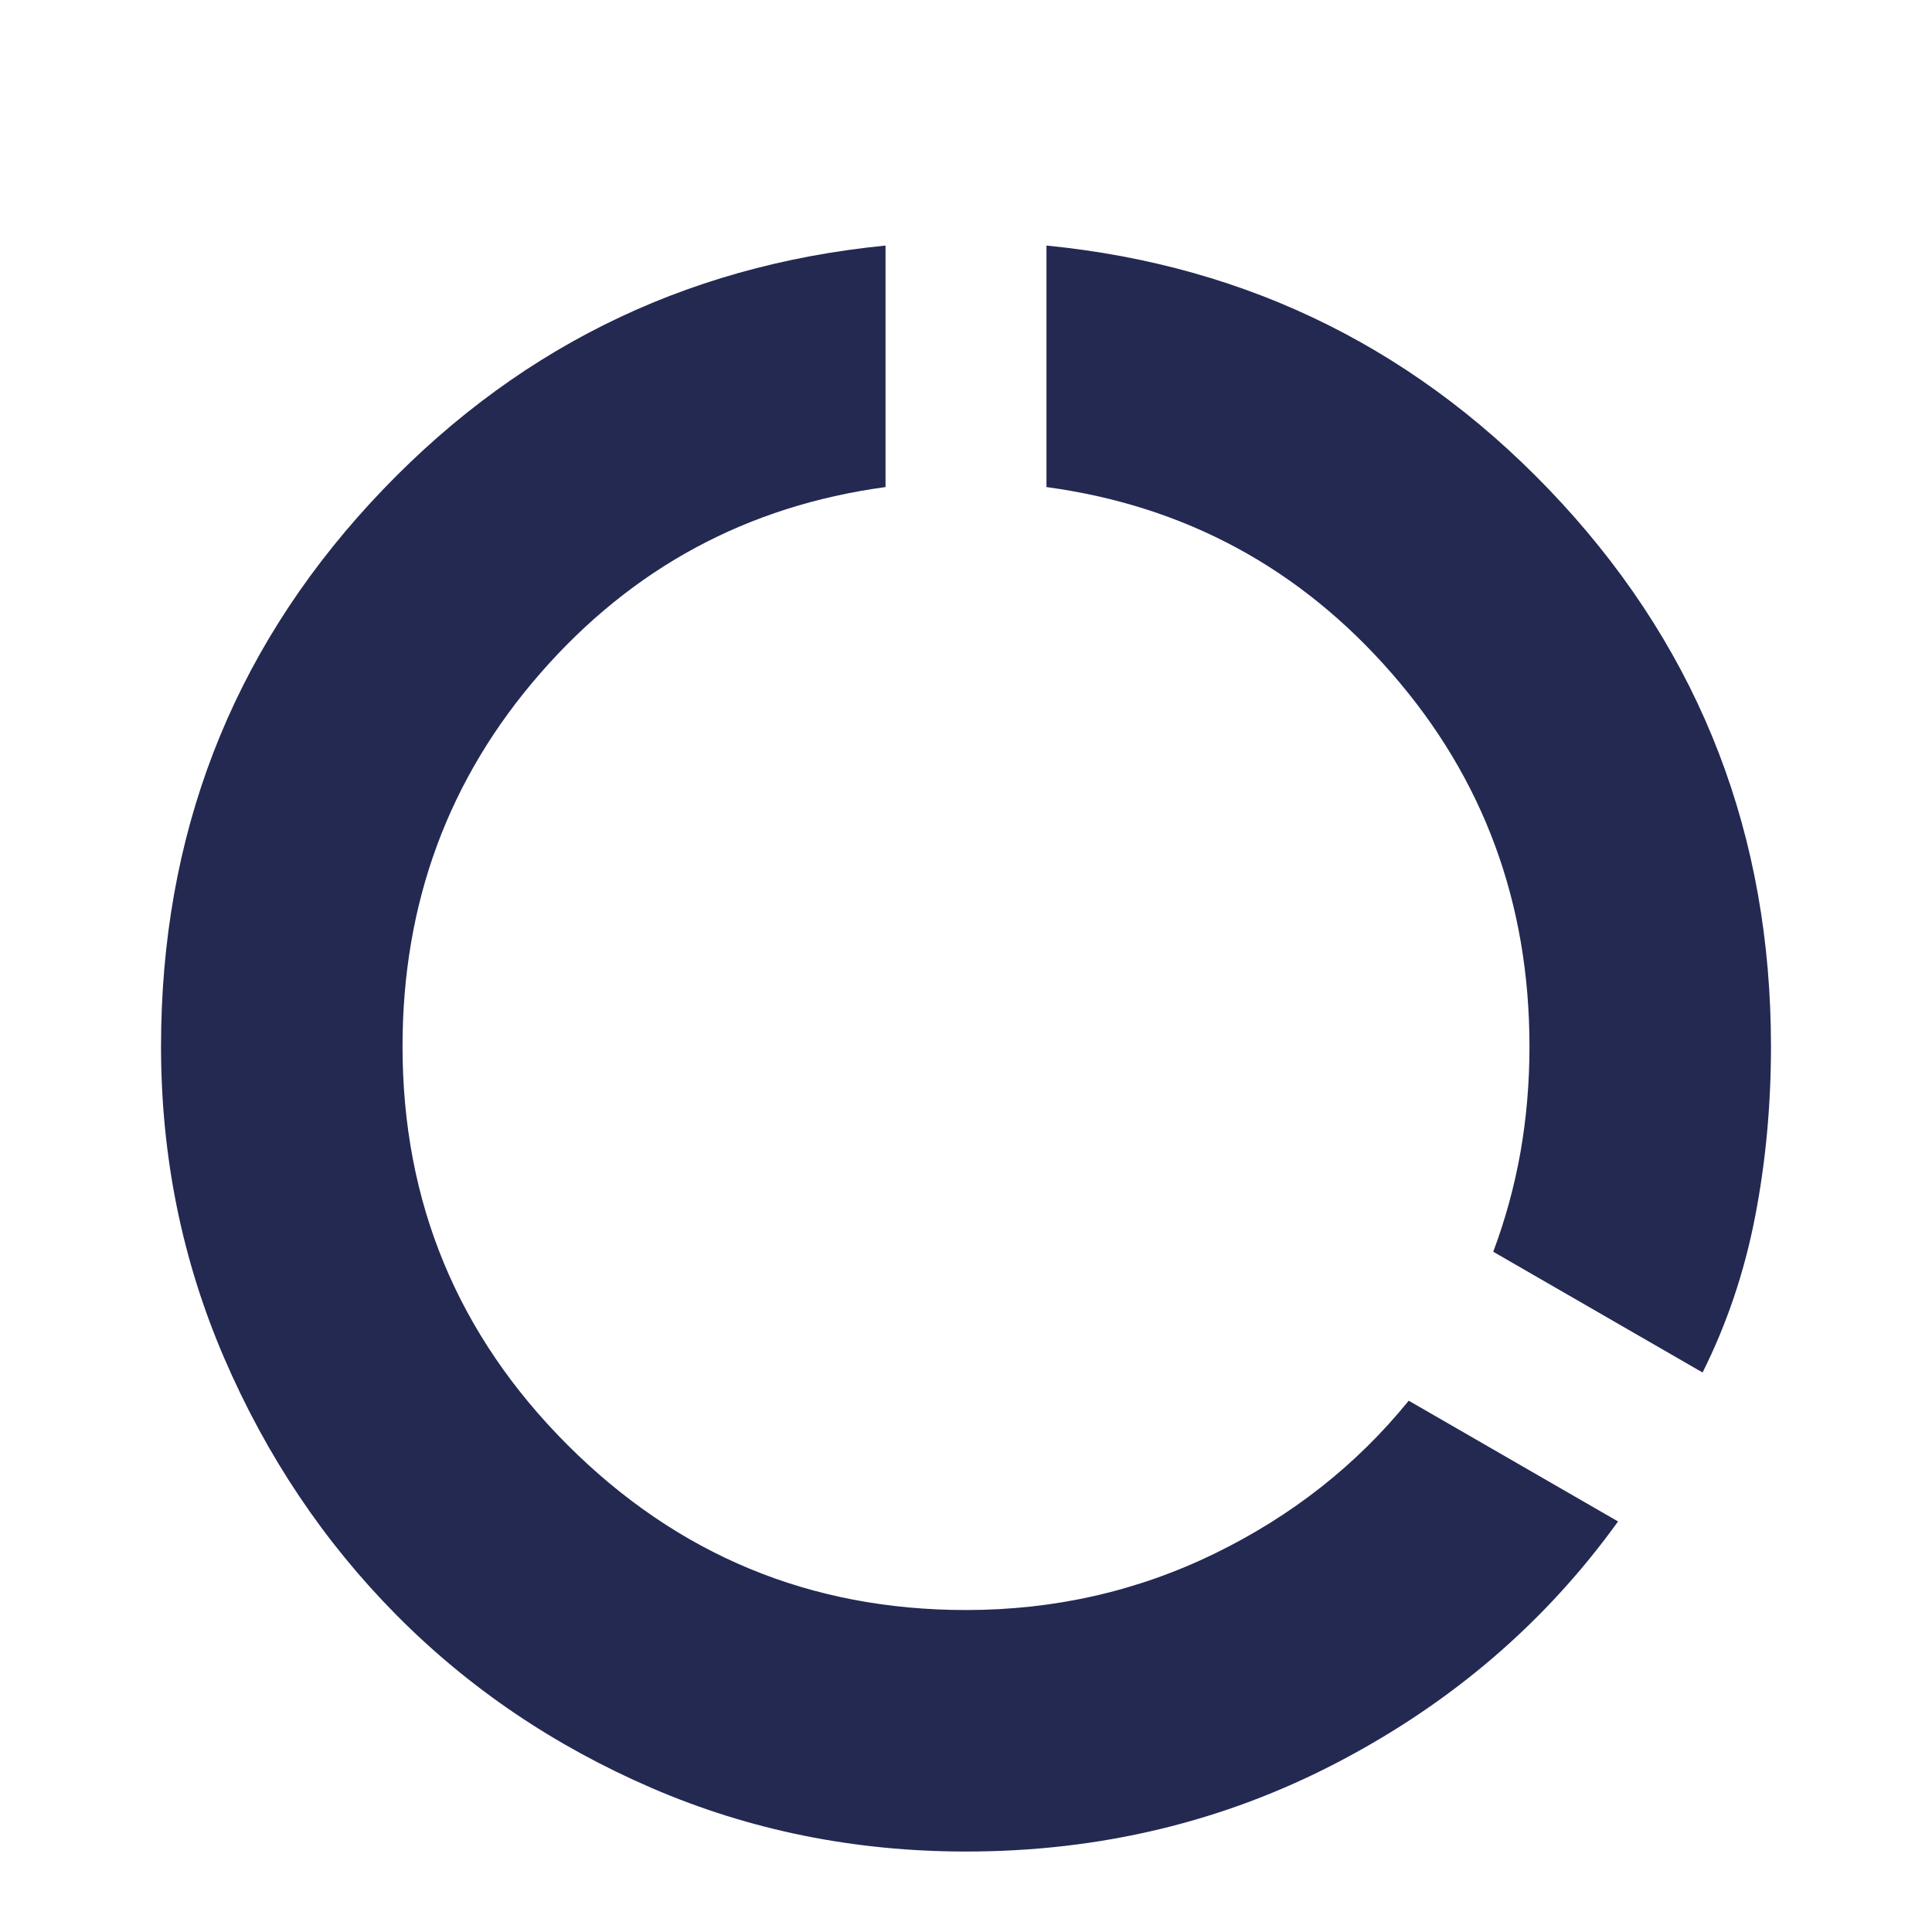 <svg width="20" height="20" viewBox="0 0 20 20" fill="none" xmlns="http://www.w3.org/2000/svg">
<path d="M10 19.167C8.847 19.167 7.764 18.948 6.75 18.511C5.736 18.073 4.854 17.476 4.104 16.719C3.354 15.962 2.76 15.076 2.323 14.063C1.885 13.049 1.667 11.972 1.667 10.833C1.667 8.653 2.389 6.778 3.833 5.208C5.278 3.639 7.056 2.75 9.167 2.542V5.042C7.736 5.236 6.545 5.879 5.594 6.969C4.642 8.059 4.167 9.347 4.167 10.833C4.167 12.444 4.736 13.819 5.875 14.958C7.014 16.097 8.389 16.667 10 16.667C10.917 16.667 11.774 16.472 12.573 16.083C13.371 15.694 14.042 15.167 14.583 14.5L16.75 15.75C16 16.792 15.035 17.622 13.854 18.24C12.674 18.858 11.389 19.167 10 19.167ZM17.625 14.208L15.458 12.958C15.583 12.625 15.677 12.281 15.74 11.927C15.802 11.573 15.833 11.208 15.833 10.833C15.833 9.347 15.358 8.059 14.406 6.969C13.455 5.879 12.264 5.236 10.833 5.042V2.542C12.944 2.75 14.722 3.639 16.167 5.208C17.611 6.778 18.333 8.653 18.333 10.833C18.333 11.444 18.278 12.035 18.167 12.604C18.056 13.174 17.875 13.708 17.625 14.208Z" fill="#232951"/>
</svg>

